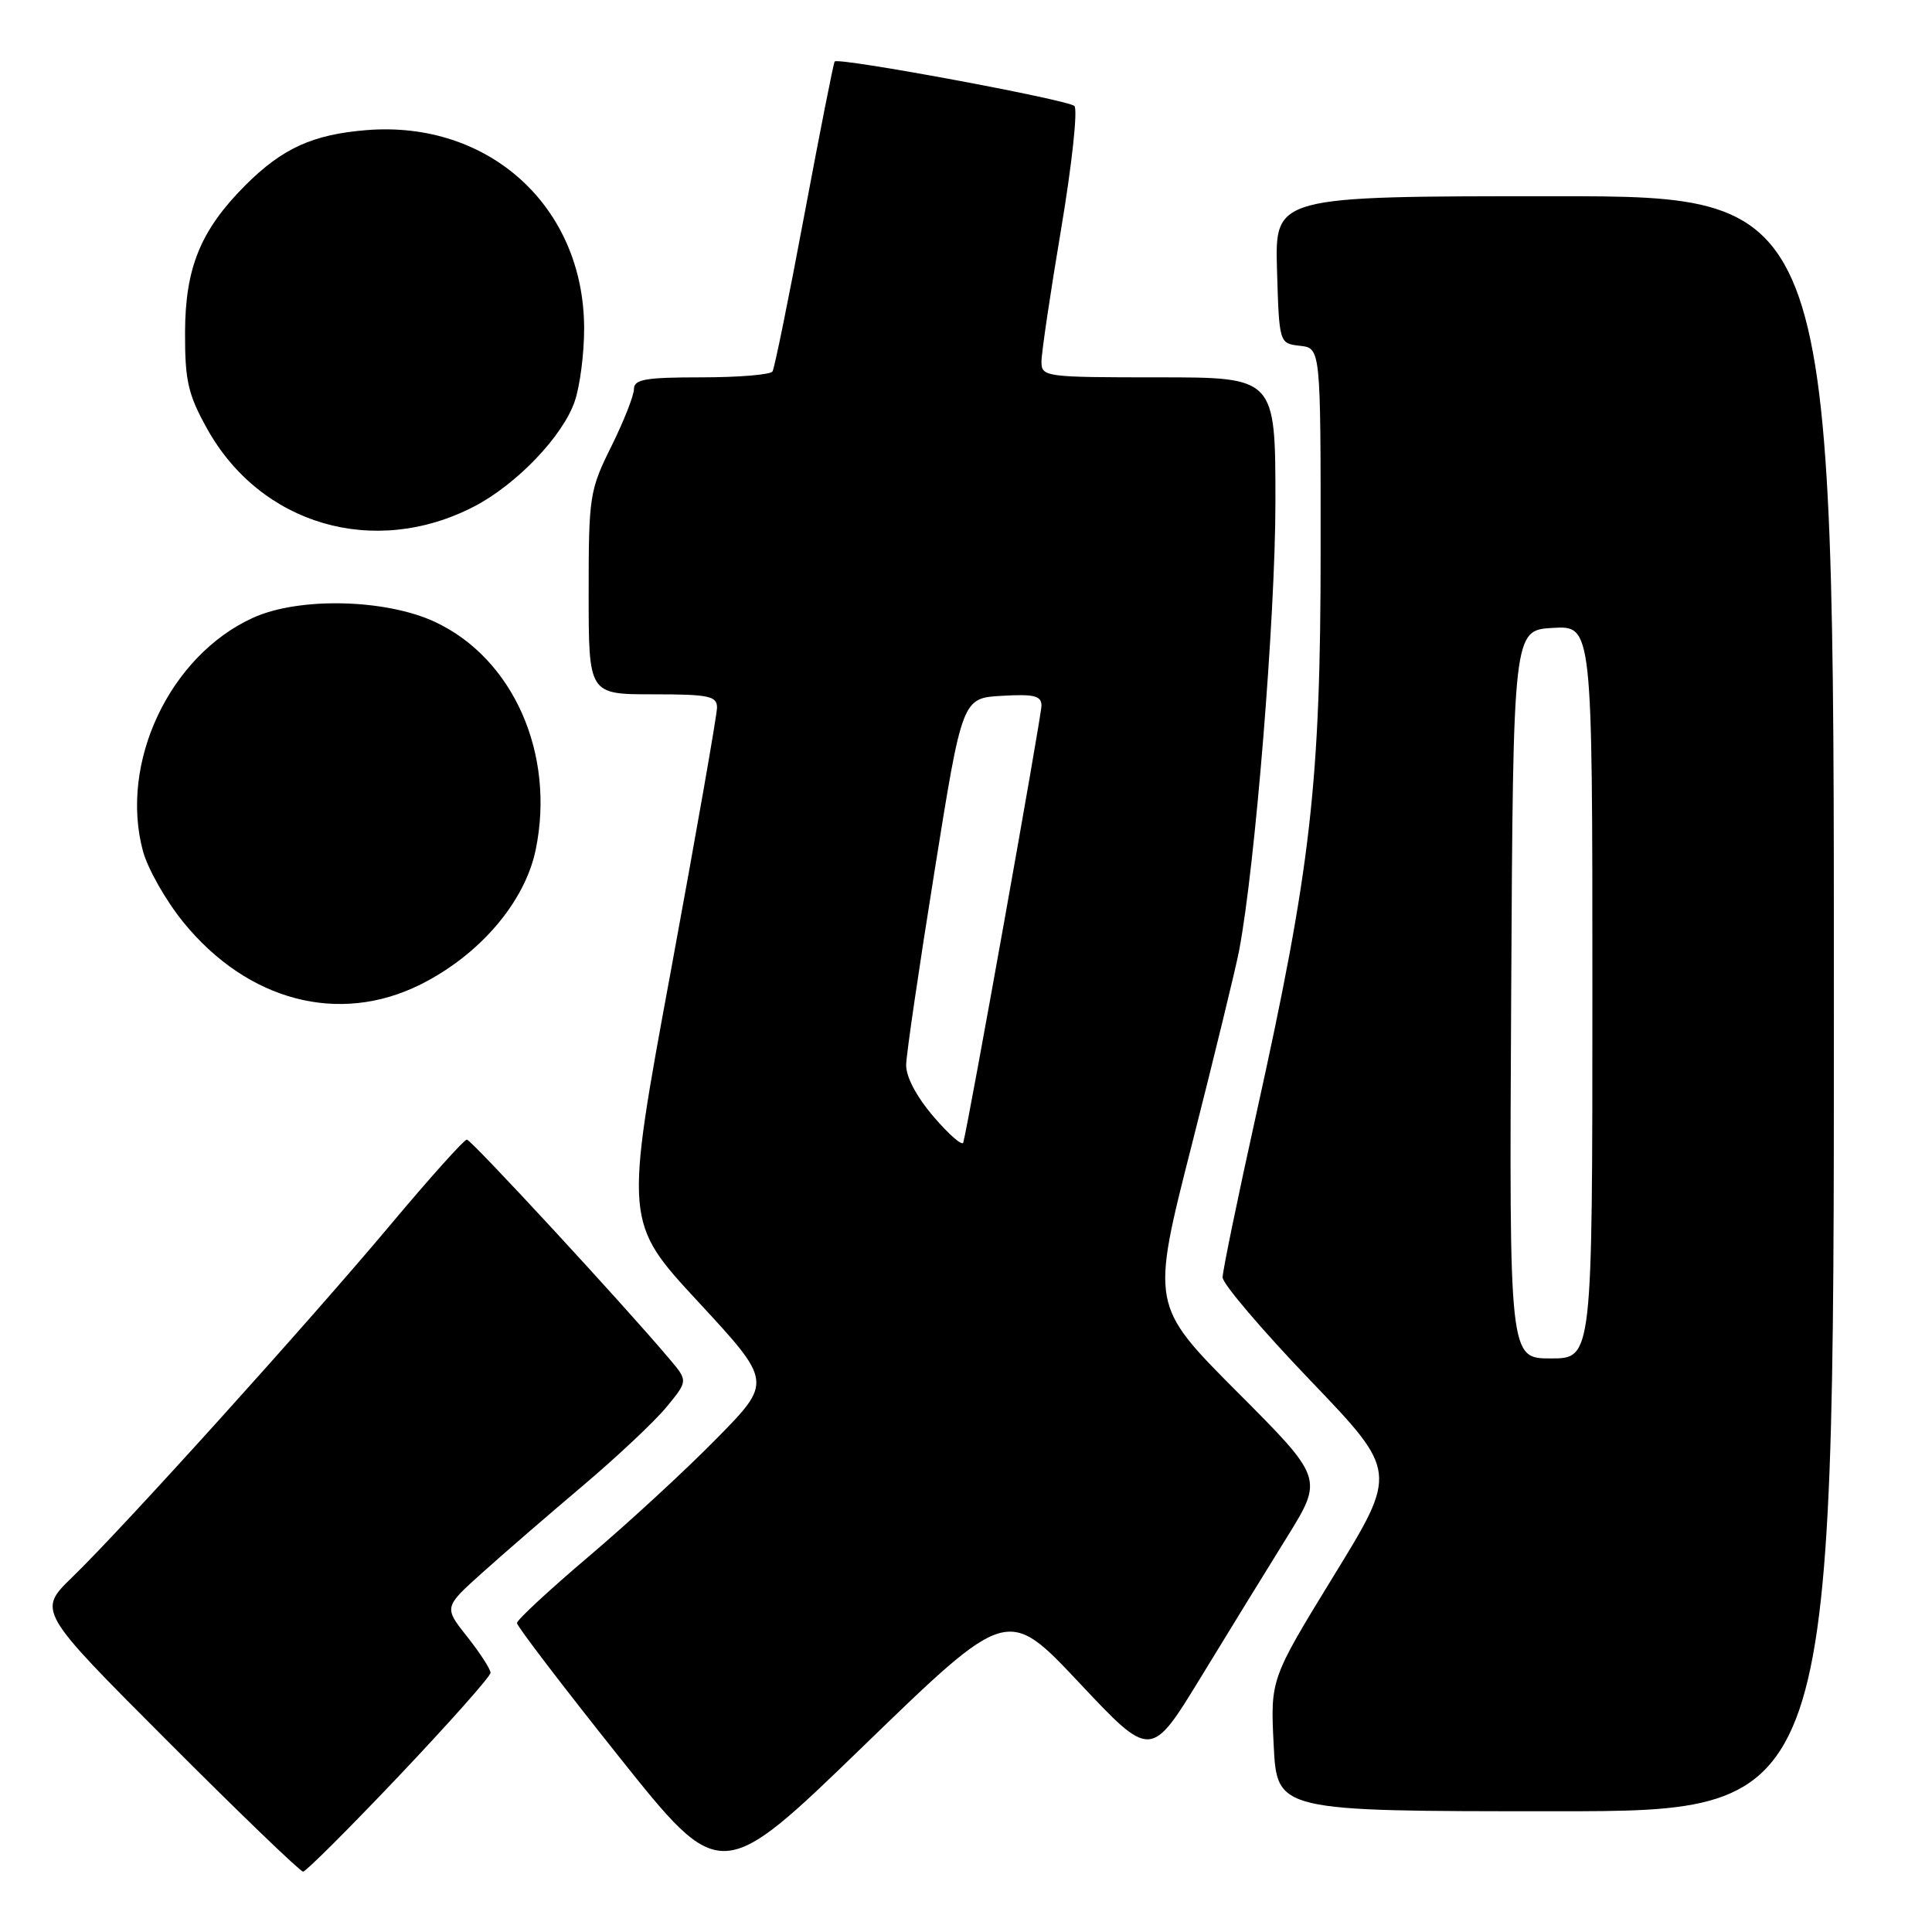 <?xml version="1.0" encoding="UTF-8" standalone="no"?>
<!DOCTYPE svg PUBLIC "-//W3C//DTD SVG 1.1//EN" "http://www.w3.org/Graphics/SVG/1.1/DTD/svg11.dtd" >
<svg xmlns="http://www.w3.org/2000/svg" xmlns:xlink="http://www.w3.org/1999/xlink" version="1.1" viewBox="0 0 256 256">
 <g >
 <path fill="currentColor"
d=" M 143.00 222.97 C 152.50 233.08 152.50 233.08 159.09 222.29 C 162.71 216.36 167.85 207.99 170.52 203.70 C 175.36 195.89 175.36 195.89 163.93 184.43 C 152.50 172.96 152.50 172.96 157.91 151.73 C 160.88 140.05 163.70 128.47 164.18 126.00 C 166.31 114.90 169.00 81.69 169.00 66.52 C 169.00 50.00 169.00 50.00 153.50 50.00 C 138.46 50.00 138.00 49.94 138.00 47.92 C 138.00 46.77 139.17 38.85 140.61 30.32 C 142.04 21.80 142.83 14.47 142.36 14.04 C 141.43 13.20 111.06 7.56 110.60 8.15 C 110.44 8.34 108.64 17.49 106.58 28.47 C 104.53 39.45 102.63 48.79 102.36 49.22 C 102.10 49.65 97.86 50.00 92.94 50.00 C 85.52 50.00 84.00 50.26 84.00 51.56 C 84.00 52.41 82.65 55.83 81.00 59.16 C 78.12 64.97 78.00 65.73 78.00 78.60 C 78.00 92.00 78.00 92.00 86.50 92.00 C 93.93 92.00 95.00 92.22 95.01 93.75 C 95.01 94.71 92.25 110.45 88.88 128.72 C 82.74 161.94 82.74 161.94 92.54 172.52 C 102.34 183.11 102.34 183.11 94.92 190.65 C 90.84 194.81 83.22 201.83 78.00 206.25 C 72.78 210.68 68.50 214.65 68.50 215.06 C 68.50 215.48 74.58 223.44 82.00 232.75 C 95.50 249.68 95.50 249.68 114.50 231.27 C 133.50 212.87 133.50 212.87 143.00 222.97 Z  M 52.92 235.26 C 59.56 228.25 65.00 222.13 65.00 221.65 C 65.00 221.18 63.61 219.03 61.91 216.88 C 58.81 212.97 58.81 212.97 63.89 208.41 C 66.68 205.90 72.67 200.72 77.19 196.90 C 81.71 193.08 86.71 188.38 88.29 186.47 C 91.16 182.98 91.16 182.98 88.76 180.13 C 82.77 173.01 62.44 151.00 61.86 151.00 C 61.50 151.00 56.96 156.06 51.77 162.25 C 40.79 175.35 16.28 202.49 9.59 208.97 C 4.97 213.45 4.97 213.45 22.22 230.72 C 31.71 240.23 39.78 248.00 40.16 248.00 C 40.53 248.00 46.27 242.27 52.92 235.26 Z  M 243.00 133.00 C 243.00 26.00 243.00 26.00 205.96 26.00 C 168.93 26.00 168.93 26.00 169.21 35.75 C 169.50 45.50 169.50 45.50 172.25 45.82 C 175.00 46.13 175.00 46.13 174.99 72.82 C 174.99 103.74 173.71 114.93 166.46 147.62 C 164.01 158.69 162.00 168.43 162.00 169.26 C 162.00 170.10 167.22 176.23 173.60 182.89 C 185.20 195.00 185.20 195.00 176.76 208.75 C 168.33 222.50 168.33 222.50 168.77 231.25 C 169.21 240.00 169.21 240.00 206.10 240.00 C 243.00 240.00 243.00 240.00 243.00 133.00 Z  M 55.70 130.46 C 63.54 126.55 69.54 119.55 70.98 112.61 C 73.61 99.90 68.01 87.24 57.62 82.40 C 51.06 79.35 39.58 79.09 33.50 81.87 C 22.47 86.91 15.79 101.08 18.94 112.77 C 19.57 115.11 21.99 119.37 24.32 122.23 C 32.83 132.66 44.92 135.83 55.70 130.46 Z  M 62.79 67.13 C 68.41 64.23 74.57 57.81 76.15 53.19 C 76.85 51.16 77.41 46.80 77.40 43.50 C 77.38 27.39 64.80 15.94 48.57 17.24 C 41.44 17.82 37.43 19.64 32.52 24.54 C 26.60 30.47 24.55 35.45 24.52 44.00 C 24.50 50.44 24.91 52.24 27.41 56.75 C 34.49 69.54 49.57 73.96 62.79 67.13 Z  M 123.70 147.96 C 121.42 145.29 120.03 142.66 120.07 141.07 C 120.10 139.66 121.79 128.15 123.82 115.50 C 127.50 92.50 127.50 92.50 132.75 92.20 C 137.04 91.95 138.00 92.19 138.00 93.51 C 138.00 94.87 128.37 148.68 127.64 151.39 C 127.51 151.89 125.74 150.34 123.70 147.96 Z  M 200.24 131.75 C 200.50 83.50 200.50 83.50 205.75 83.20 C 211.00 82.90 211.00 82.90 211.00 131.45 C 211.00 180.00 211.00 180.00 205.49 180.00 C 199.98 180.00 199.98 180.00 200.24 131.75 Z "/>
</g>
</svg>